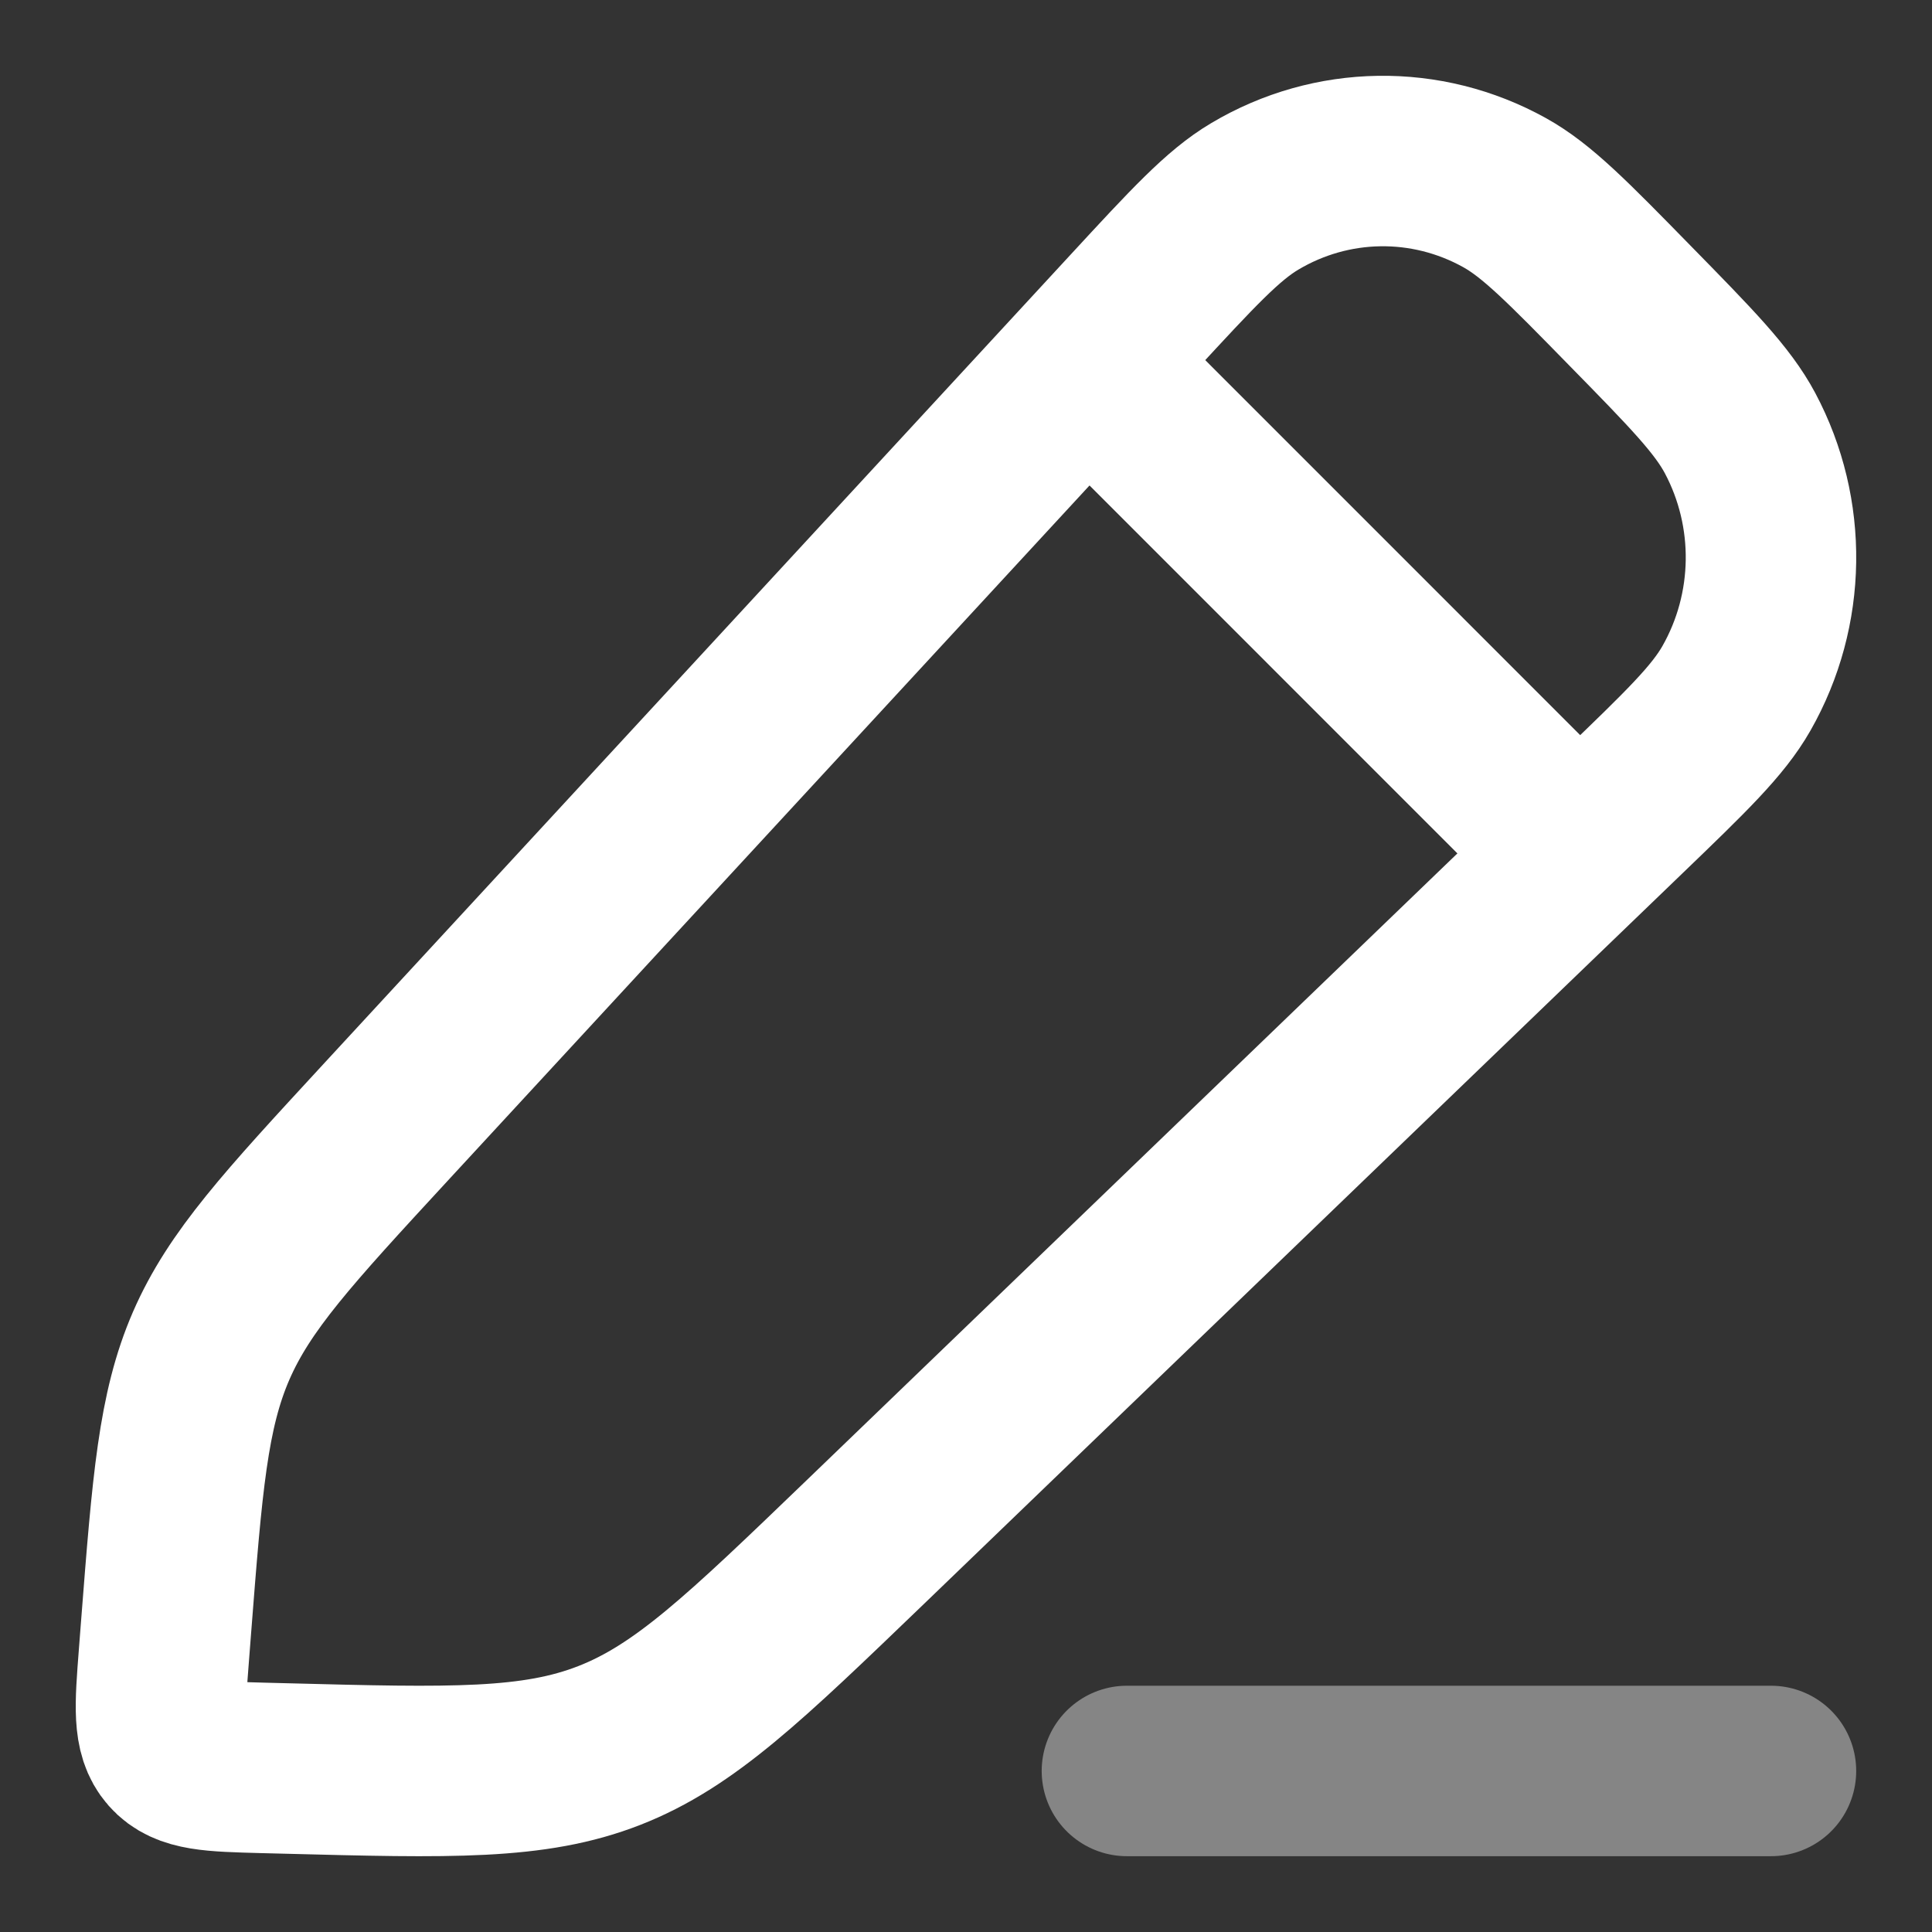 <svg width="17" height="17" viewBox="0 0 17 17" fill="none" xmlns="http://www.w3.org/2000/svg">
<rect x="0" y="0" width="17" height="17" fill="#333333" stroke="none"/>
<g clip-path="url(#clip0_15_4226)">
<path d="M9.969 2.752C10.497 2.18 10.761 1.894 11.041 1.728C11.718 1.325 12.551 1.313 13.239 1.695C13.524 1.853 13.796 2.131 14.34 2.687C14.884 3.242 15.156 3.52 15.311 3.811C15.685 4.514 15.673 5.365 15.279 6.057C15.116 6.343 14.836 6.613 14.276 7.152L7.615 13.568C6.554 14.589 6.024 15.1 5.361 15.359C4.698 15.618 3.969 15.599 2.511 15.561L2.313 15.556C1.869 15.544 1.647 15.539 1.518 15.392C1.389 15.246 1.407 15.02 1.442 14.568L1.461 14.322C1.56 13.05 1.61 12.414 1.858 11.842C2.107 11.27 2.535 10.806 3.392 9.877L9.969 2.752Z" stroke="white" stroke-width="1.5" stroke-linejoin="round"/>
<path d="M9.209 2.833L14.167 7.792" stroke="white" stroke-width="1.5" stroke-linejoin="round"/>
<path opacity="0.4" d="M9.916 15.583H15.583" stroke="white" stroke-width="1.5" stroke-linecap="round" stroke-linejoin="round"/>
</g>
<defs>
<clipPath id="clip0_15_4226">
<rect width="17" height="17" fill="white"/>
</clipPath>
</defs>
</svg>
